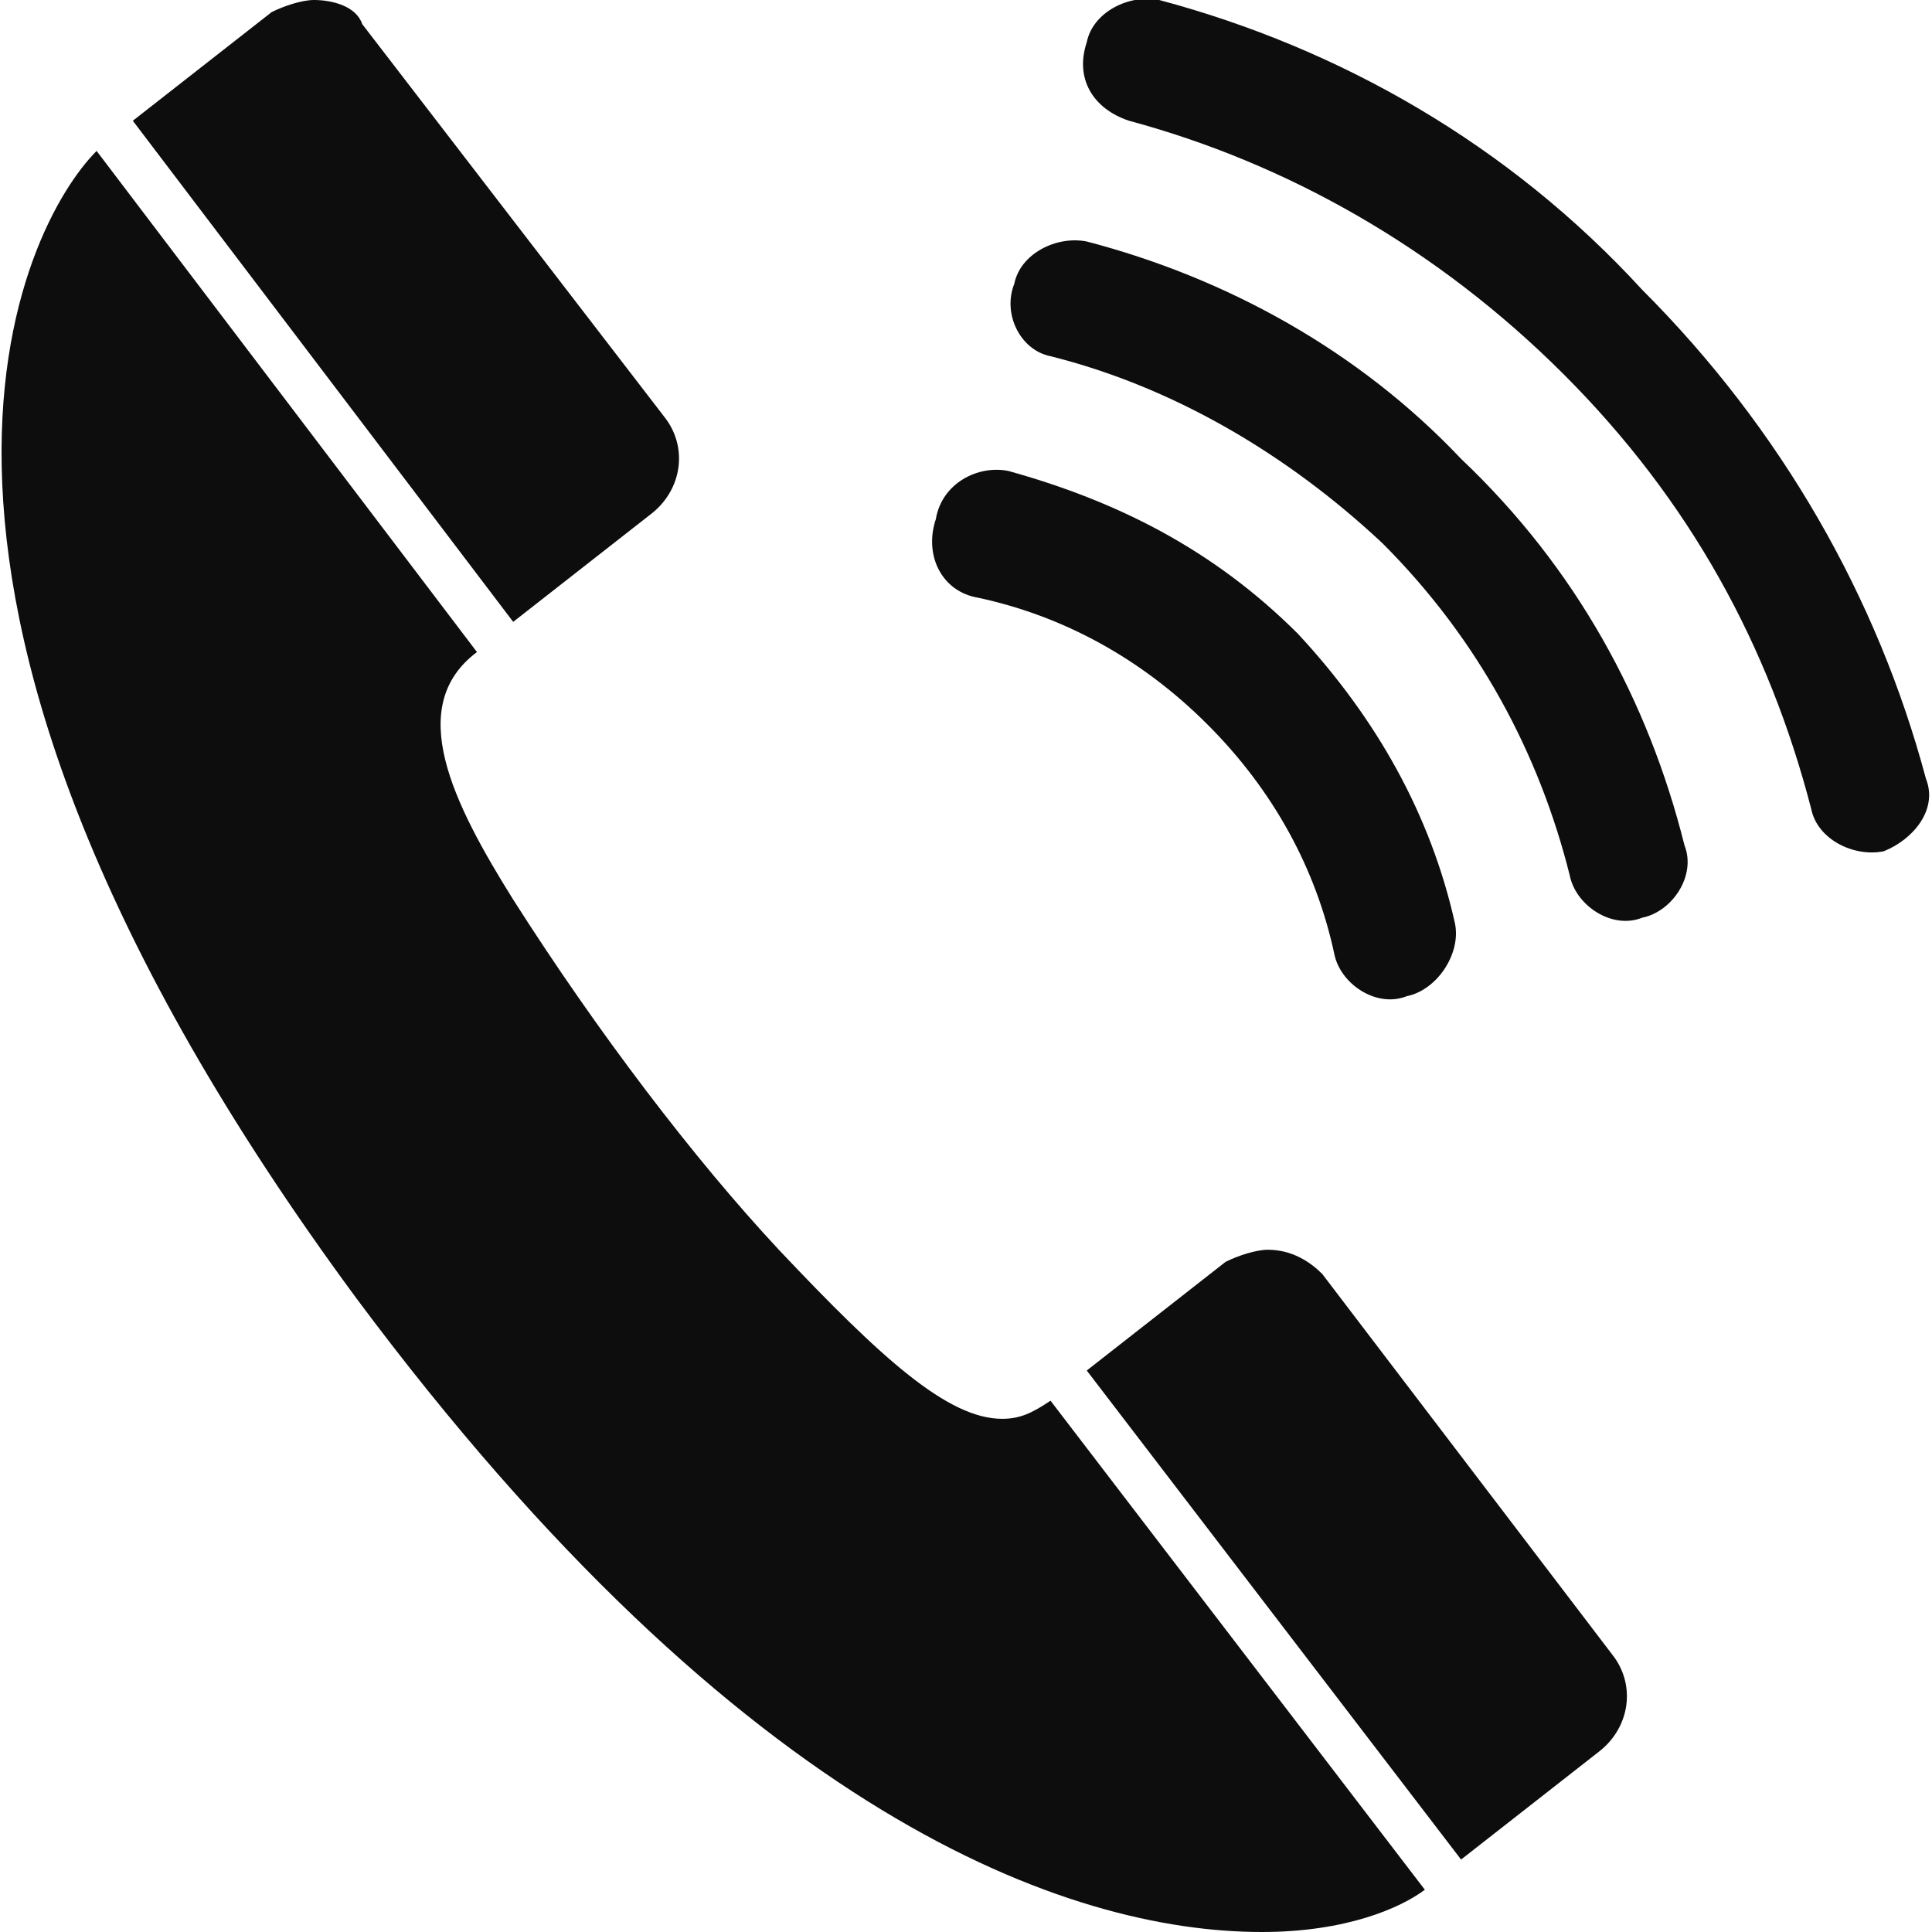 <?xml version="1.0" encoding="utf-8"?>
<!DOCTYPE svg PUBLIC "-//W3C//DTD SVG 1.1//EN" "http://www.w3.org/Graphics/SVG/1.1/DTD/svg11.dtd">
<svg version="1.1" xmlns="http://www.w3.org/2000/svg" xmlns:xlink="http://www.w3.org/1999/xlink" width="32" height="32" viewBox="0 0 32 32">
<path fill="#0d0d0d" class="icons-background" d="M7.9 10.8c-1.2 0.9-0.4 2.5 0.6 4.1 1.4 2.2 3 4.3 4.4 5.8 1.7 1.8 2.8 2.8 3.7 2.8 0.3 0 0.5-0.1 0.8-0.3l6.2 8.1c-0.4 0.3-1.3 0.7-2.7 0.7-3.2 0-8.6-1.9-15-10.5-8.7-11.8-5.5-17.8-4.3-19l6.3 8.3zM21 20.7c-0.2 0-0.5 0.1-0.7 0.2l-2.3 1.8 6.2 8.1 2.3-1.8c0.5-0.4 0.6-1.1 0.2-1.6v0l-4.8-6.3c-0.2-0.2-0.5-0.4-0.9-0.4zM5.2 0c-0.2 0-0.5 0.1-0.7 0.2l-2.3 1.8 6.3 8.3 2.3-1.8c0.5-0.4 0.6-1.1 0.2-1.6v0l-5-6.5c-0.1-0.3-0.5-0.4-0.8-0.4z"></path>
<path fill="#0d0d0d" class="icons-background" d="M16.2 9.9c1.4 0.3 2.7 1 3.8 2.1s1.8 2.4 2.1 3.8c0.1 0.5 0.7 0.9 1.2 0.7 0.5-0.1 0.9-0.7 0.8-1.2-0.4-1.8-1.3-3.4-2.6-4.8-1.4-1.4-3-2.2-4.8-2.7-0.5-0.1-1.1 0.2-1.2 0.8-0.2 0.6 0.1 1.2 0.7 1.3z"></path>
<path fill="#0d0d0d" class="icons-background" d="M17.4 5.9c2 0.5 3.9 1.6 5.5 3.1 1.6 1.6 2.6 3.5 3.1 5.5 0.1 0.5 0.7 0.9 1.2 0.7 0.5-0.1 0.9-0.7 0.7-1.2-0.6-2.4-1.8-4.6-3.7-6.4-1.7-1.8-3.9-3-6.2-3.6-0.5-0.1-1.1 0.2-1.2 0.7-0.2 0.5 0.1 1.1 0.6 1.2z"></path>
<path fill="#0d0d0d" class="icons-background" d="M18.7 2c2.6 0.7 5.1 2.1 7.2 4.2s3.4 4.5 4.1 7.2c0.1 0.5 0.7 0.8 1.2 0.7 0.5-0.2 0.9-0.7 0.7-1.2-0.8-3-2.4-5.8-4.7-8.1-2.2-2.4-5-4-8-4.8-0.5-0.1-1.1 0.2-1.2 0.7-0.2 0.6 0.1 1.1 0.7 1.3z"></path>
</svg>
